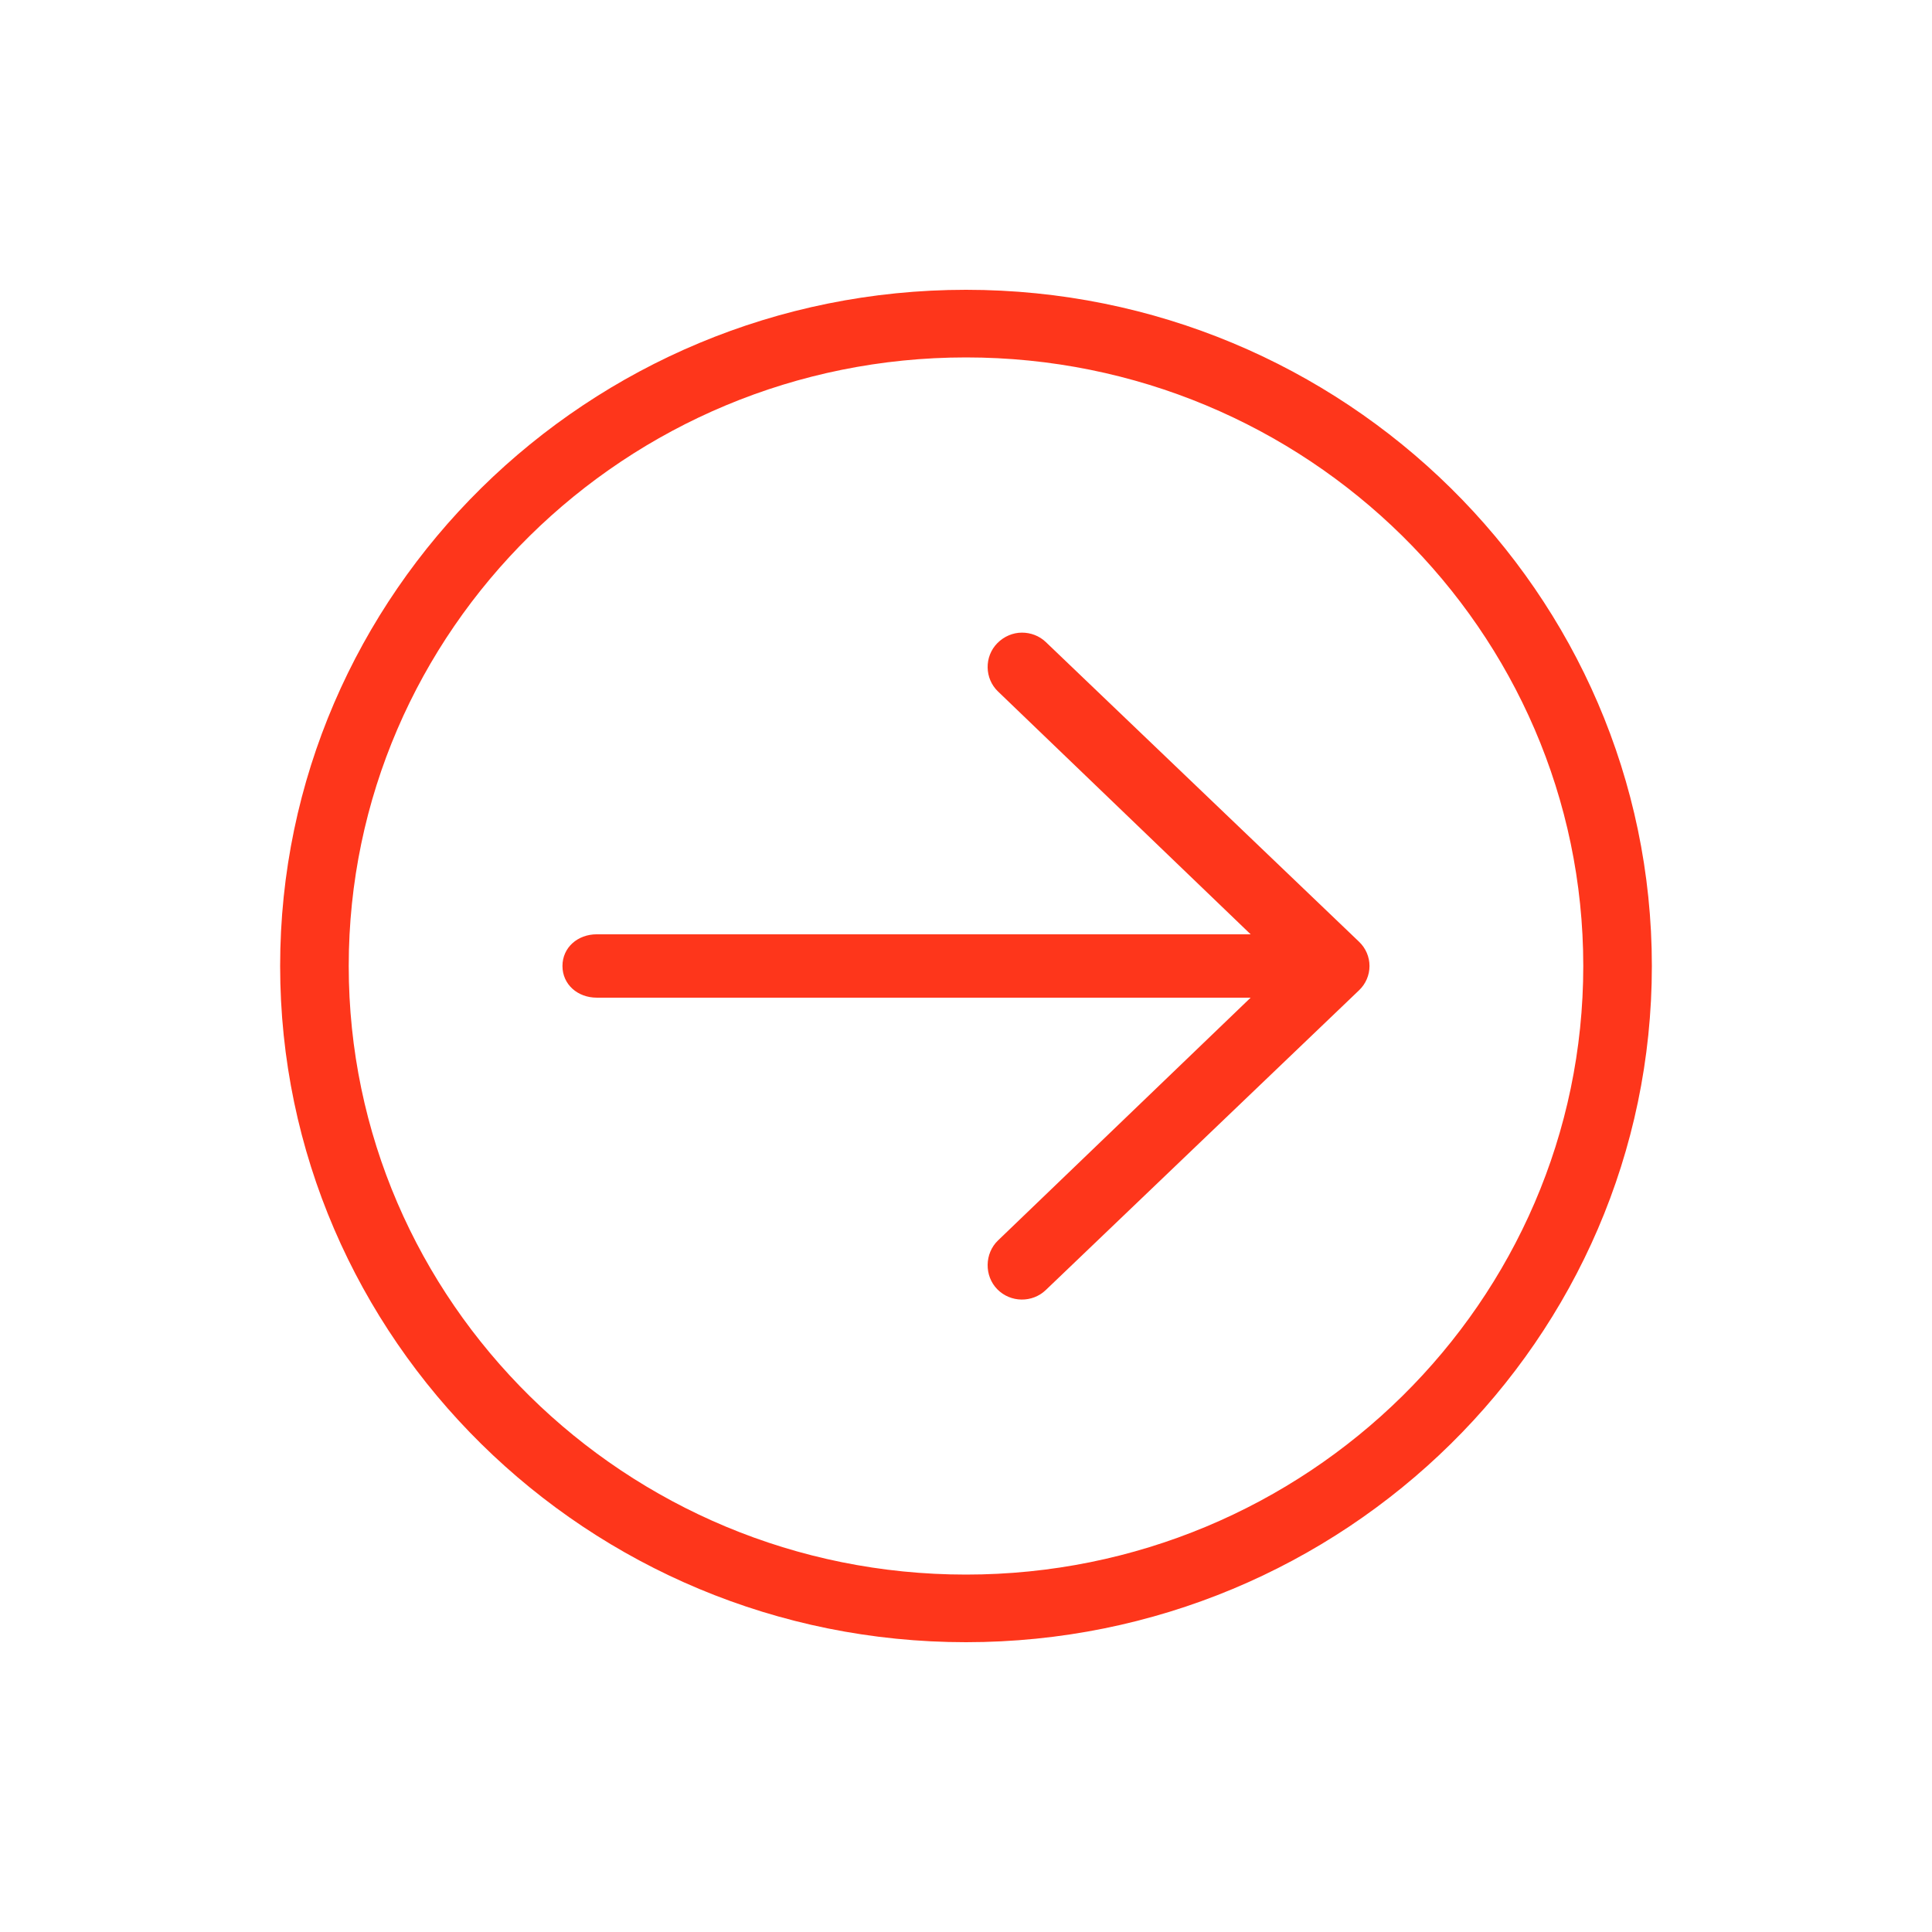 <svg width="100" height="100" xmlns="http://www.w3.org/2000/svg" xml:space="preserve" version="1.1" enable-background="new 0 0 256 256">
 <title>Arrow</title>

 <g>
  <title>Layer 1</title>
  <path stroke="#1ff21f" fill="#fe361b" stroke-width="0" id="svg_1" d="m29.113,50c0,-0.966 0.795,-1.641 1.775,-1.641l33.845,0l-13.074,-12.566c-0.704,-0.673 -0.72,-1.809 -0.038,-2.502c0.348,-0.354 0.811,-0.546 1.274,-0.546c0.445,0 0.892,0.158 1.236,0.487l16.215,15.514c0.345,0.33 0.539,0.781 0.539,1.254s-0.194,0.926 -0.539,1.255l-16.215,15.516c-0.701,0.672 -1.826,0.657 -2.51,-0.038c-0.682,-0.693 -0.666,-1.856 0.038,-2.53l13.074,-12.564l-33.845,0c-0.98,0 -1.775,-0.674 -1.775,-1.641zm-14.613,0c0,19.299 15.926,35 35.5,35s35.5,-15.701 35.5,-35s-15.926,-35 -35.5,-35s-35.5,15.701 -35.5,35zm3.55,0c0,-17.369 14.333,-31.5 31.95,-31.5s31.95,14.131 31.95,31.5s-14.333,31.5 -31.95,31.5s-31.95,-14.131 -31.95,-31.5z"/>
 </g>
</svg>